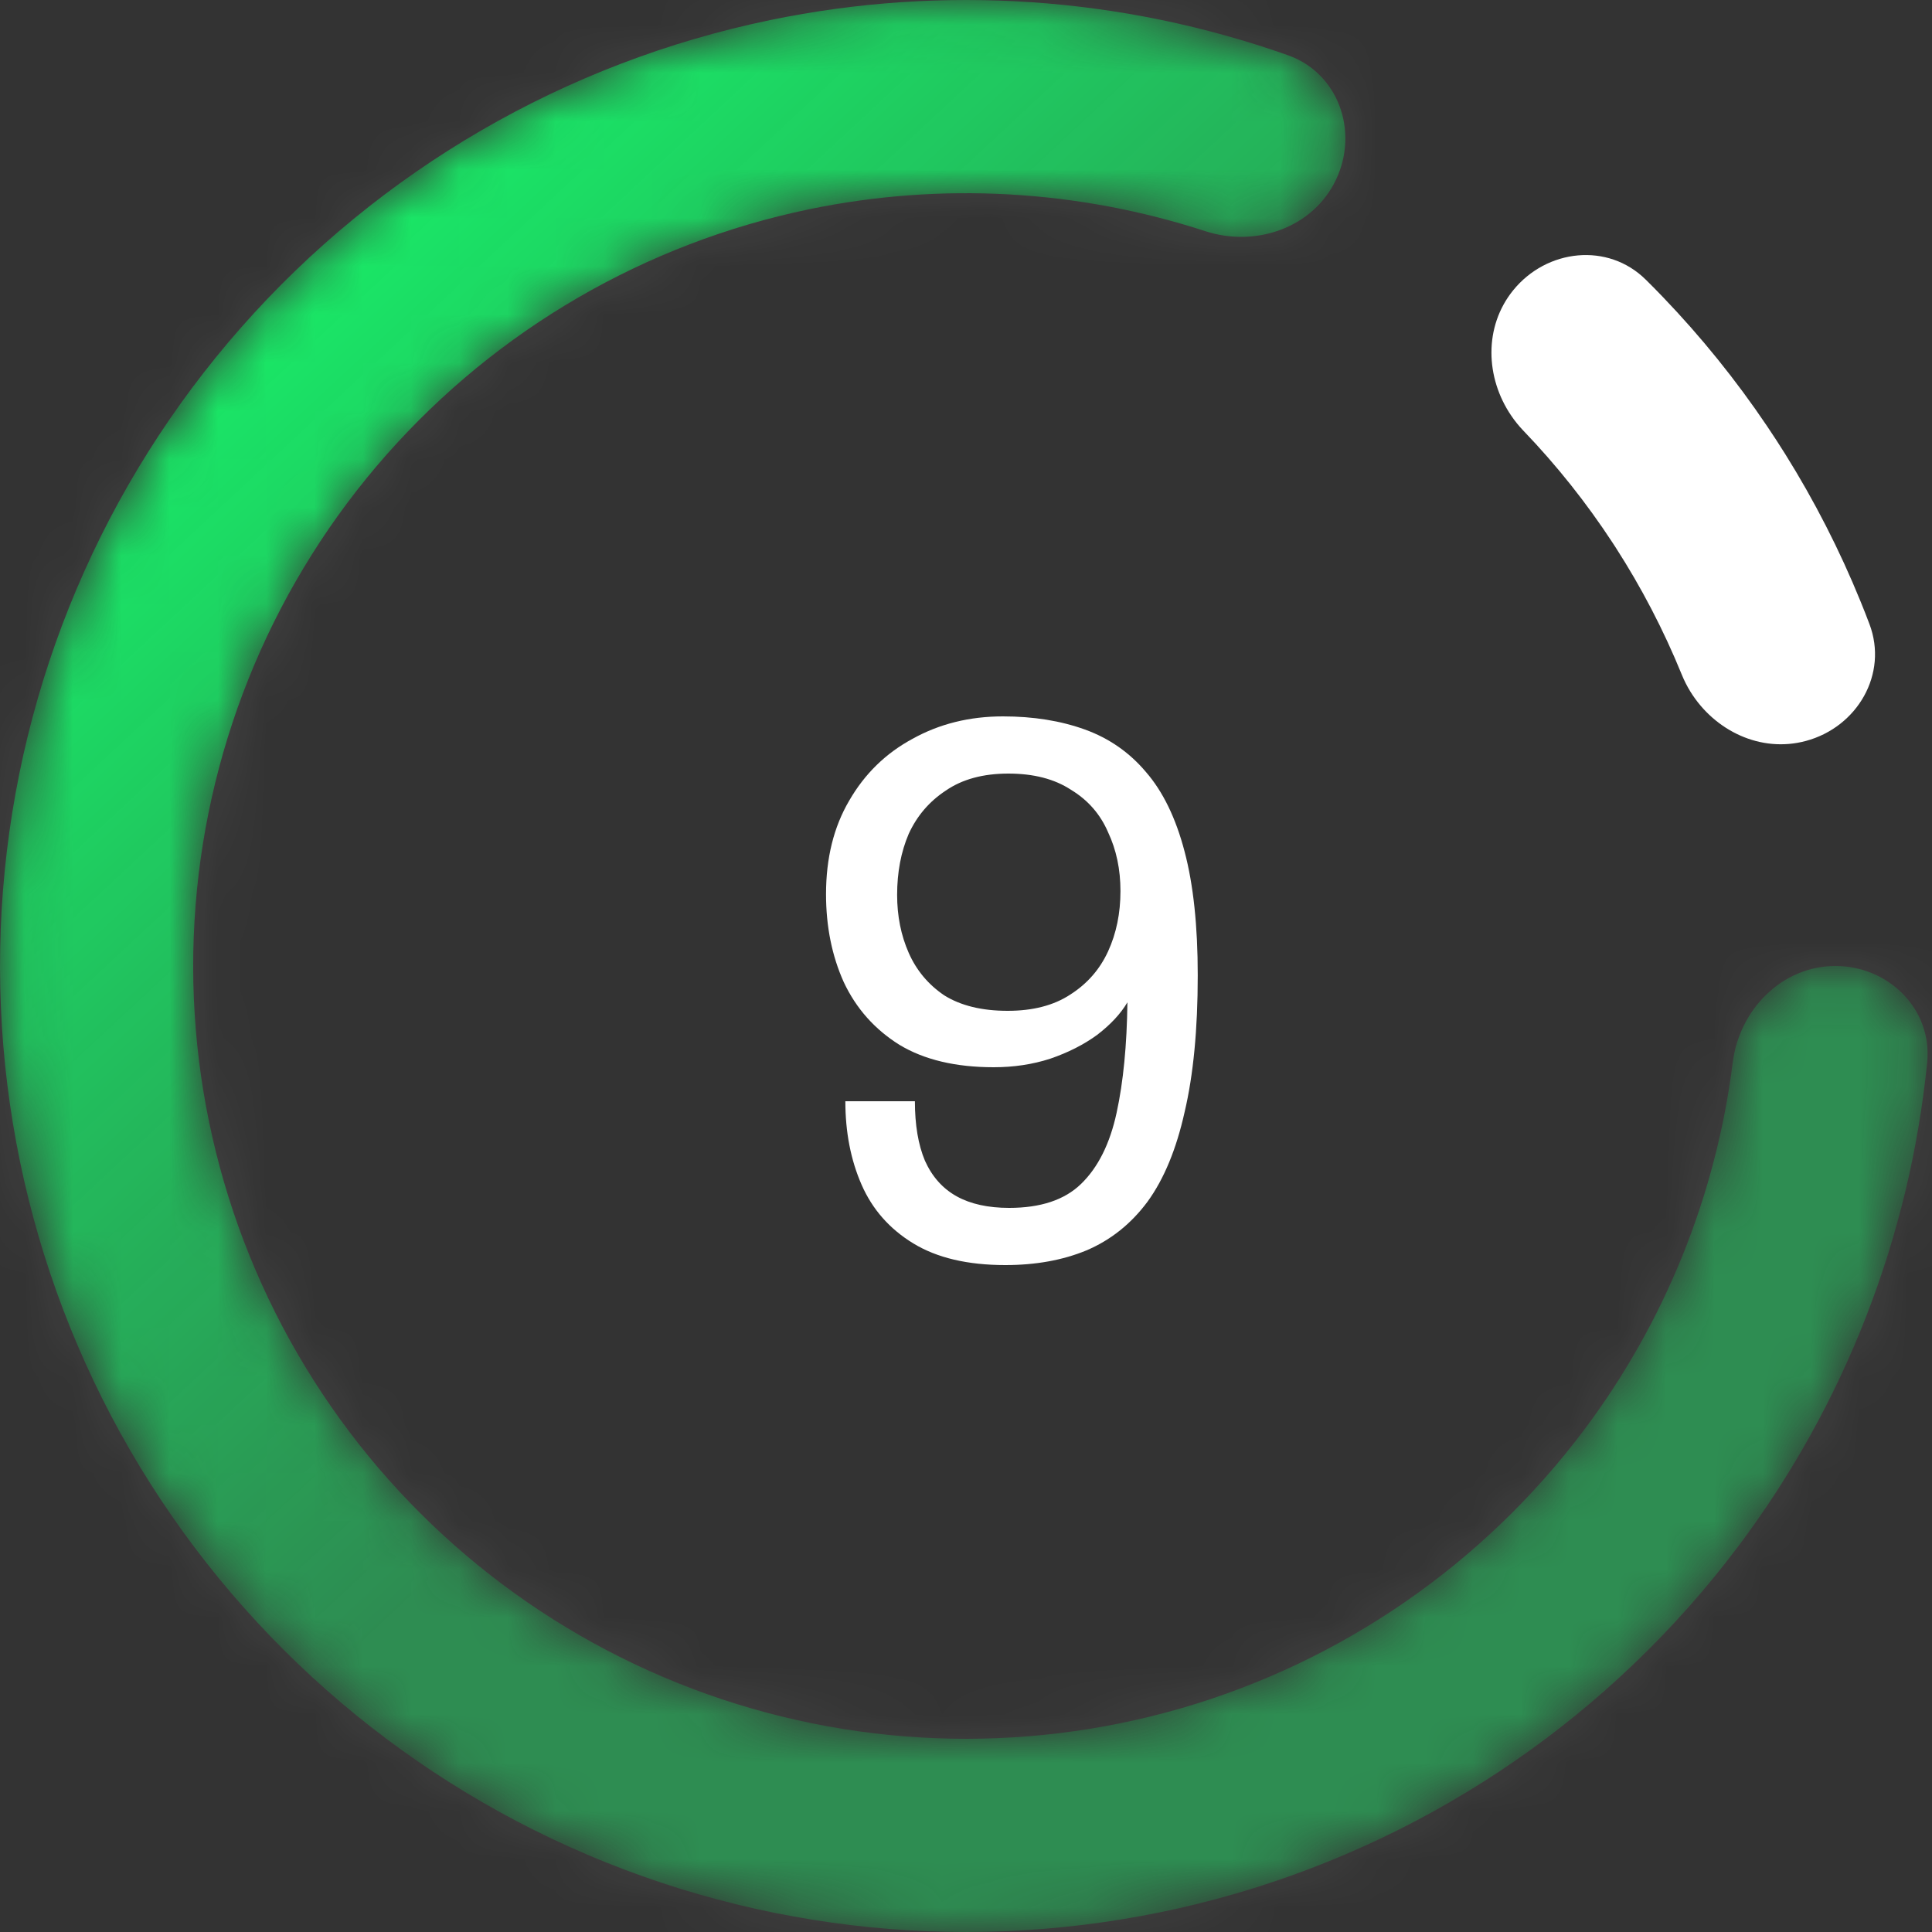 <svg width="40" height="40" viewBox="0 0 40 40" fill="none" xmlns="http://www.w3.org/2000/svg">
<rect x="0" y="0" width="40" height="40" fill="#333333" stroke="none"/>
<mask id="path-1-inside-1_1639_11239" fill="white">
<path d="M38 20C39.105 20 40.01 20.898 39.9 21.997C39.537 25.615 38.192 29.08 35.994 32.008C33.393 35.472 29.739 37.998 25.58 39.206C21.421 40.414 16.982 40.24 12.931 38.709C8.879 37.178 5.434 34.373 3.113 30.716C0.793 27.06 -0.278 22.748 0.062 18.431C0.401 14.113 2.134 10.023 4.998 6.774C7.862 3.525 11.703 1.294 15.944 0.416C19.53 -0.327 23.238 -0.069 26.666 1.144C27.708 1.512 28.134 2.714 27.664 3.713C27.194 4.713 26.005 5.128 24.954 4.786C22.318 3.928 19.492 3.766 16.755 4.332C13.363 5.035 10.29 6.82 7.998 9.419C5.707 12.018 4.321 15.29 4.049 18.745C3.777 22.199 4.634 25.648 6.491 28.573C8.347 31.499 11.103 33.742 14.344 34.967C17.585 36.192 21.137 36.331 24.464 35.365C27.791 34.398 30.715 32.377 32.795 29.607C34.473 27.372 35.529 24.745 35.875 21.995C36.013 20.899 36.895 20 38 20Z"/>
</mask>
<path d="M38 20C39.105 20 40.01 20.898 39.9 21.997C39.537 25.615 38.192 29.08 35.994 32.008C33.393 35.472 29.739 37.998 25.58 39.206C21.421 40.414 16.982 40.24 12.931 38.709C8.879 37.178 5.434 34.373 3.113 30.716C0.793 27.06 -0.278 22.748 0.062 18.431C0.401 14.113 2.134 10.023 4.998 6.774C7.862 3.525 11.703 1.294 15.944 0.416C19.53 -0.327 23.238 -0.069 26.666 1.144C27.708 1.512 28.134 2.714 27.664 3.713C27.194 4.713 26.005 5.128 24.954 4.786C22.318 3.928 19.492 3.766 16.755 4.332C13.363 5.035 10.29 6.82 7.998 9.419C5.707 12.018 4.321 15.29 4.049 18.745C3.777 22.199 4.634 25.648 6.491 28.573C8.347 31.499 11.103 33.742 14.344 34.967C17.585 36.192 21.137 36.331 24.464 35.365C27.791 34.398 30.715 32.377 32.795 29.607C34.473 27.372 35.529 24.745 35.875 21.995C36.013 20.899 36.895 20 38 20Z" fill="url(#paint0_linear_1639_11239)" stroke="white" stroke-opacity="0.08" stroke-width="8" mask="url(#path-1-inside-1_1639_11239)"/>
<path fill-rule="evenodd" clip-rule="evenodd" d="M33.389 11.24C32.847 10.412 32.229 9.634 31.541 8.918C31.447 8.82 31.362 8.715 31.288 8.605C30.753 7.82 30.718 6.764 31.328 6.011C32.023 5.153 33.291 5.014 34.075 5.791C34.194 5.908 34.311 6.027 34.426 6.147C35.222 6.976 35.943 7.87 36.582 8.818C36.711 9.009 36.837 9.203 36.96 9.399C37.566 10.369 38.089 11.391 38.522 12.455C38.585 12.609 38.646 12.764 38.705 12.921C39.096 13.954 38.454 15.055 37.387 15.341C36.451 15.592 35.501 15.13 35 14.323C34.93 14.21 34.869 14.09 34.818 13.964C34.443 13.044 33.984 12.163 33.449 11.332C33.429 11.301 33.409 11.27 33.389 11.24Z" fill="white"/>
<path d="M20.814 26.192C20.035 26.192 19.401 26.043 18.91 25.744C18.419 25.445 18.062 25.04 17.838 24.528C17.614 24.016 17.502 23.44 17.502 22.8H18.942C18.942 23.291 19.011 23.701 19.15 24.032C19.299 24.363 19.518 24.608 19.806 24.768C20.094 24.928 20.457 25.008 20.894 25.008C21.545 25.008 22.041 24.843 22.382 24.512C22.734 24.171 22.979 23.68 23.118 23.04C23.257 22.4 23.331 21.637 23.342 20.752C23.203 20.987 22.995 21.211 22.718 21.424C22.441 21.627 22.115 21.792 21.742 21.92C21.379 22.037 20.99 22.096 20.574 22.096C19.785 22.096 19.134 21.941 18.622 21.632C18.11 21.312 17.726 20.88 17.47 20.336C17.225 19.792 17.102 19.184 17.102 18.512C17.102 17.765 17.262 17.12 17.582 16.576C17.902 16.021 18.339 15.595 18.894 15.296C19.449 14.987 20.073 14.832 20.766 14.832C21.395 14.832 21.961 14.923 22.462 15.104C22.963 15.285 23.385 15.579 23.726 15.984C24.078 16.389 24.345 16.939 24.526 17.632C24.707 18.315 24.798 19.168 24.798 20.192C24.798 21.312 24.707 22.256 24.526 23.024C24.355 23.792 24.099 24.411 23.758 24.88C23.417 25.339 22.995 25.675 22.494 25.888C22.003 26.091 21.443 26.192 20.814 26.192ZM20.862 20.928C21.385 20.928 21.817 20.816 22.158 20.592C22.51 20.368 22.771 20.069 22.942 19.696C23.113 19.323 23.198 18.907 23.198 18.448C23.198 18 23.113 17.595 22.942 17.232C22.782 16.859 22.526 16.565 22.174 16.352C21.833 16.128 21.401 16.016 20.878 16.016C20.355 16.016 19.923 16.133 19.582 16.368C19.241 16.592 18.985 16.891 18.814 17.264C18.654 17.637 18.574 18.059 18.574 18.528C18.574 18.965 18.654 19.365 18.814 19.728C18.974 20.091 19.219 20.384 19.55 20.608C19.891 20.821 20.329 20.928 20.862 20.928Z" fill="white"/>
<defs>
<linearGradient id="paint0_linear_1639_11239" x1="-8.93295e-07" y1="5.147" x2="35.961" y2="43.762" gradientUnits="userSpaceOnUse">
<stop stop-color="#00FF60"/>
<stop offset="0.497" stop-color="#03D954" stop-opacity="0.48"/>
</linearGradient>
</defs>
</svg>
